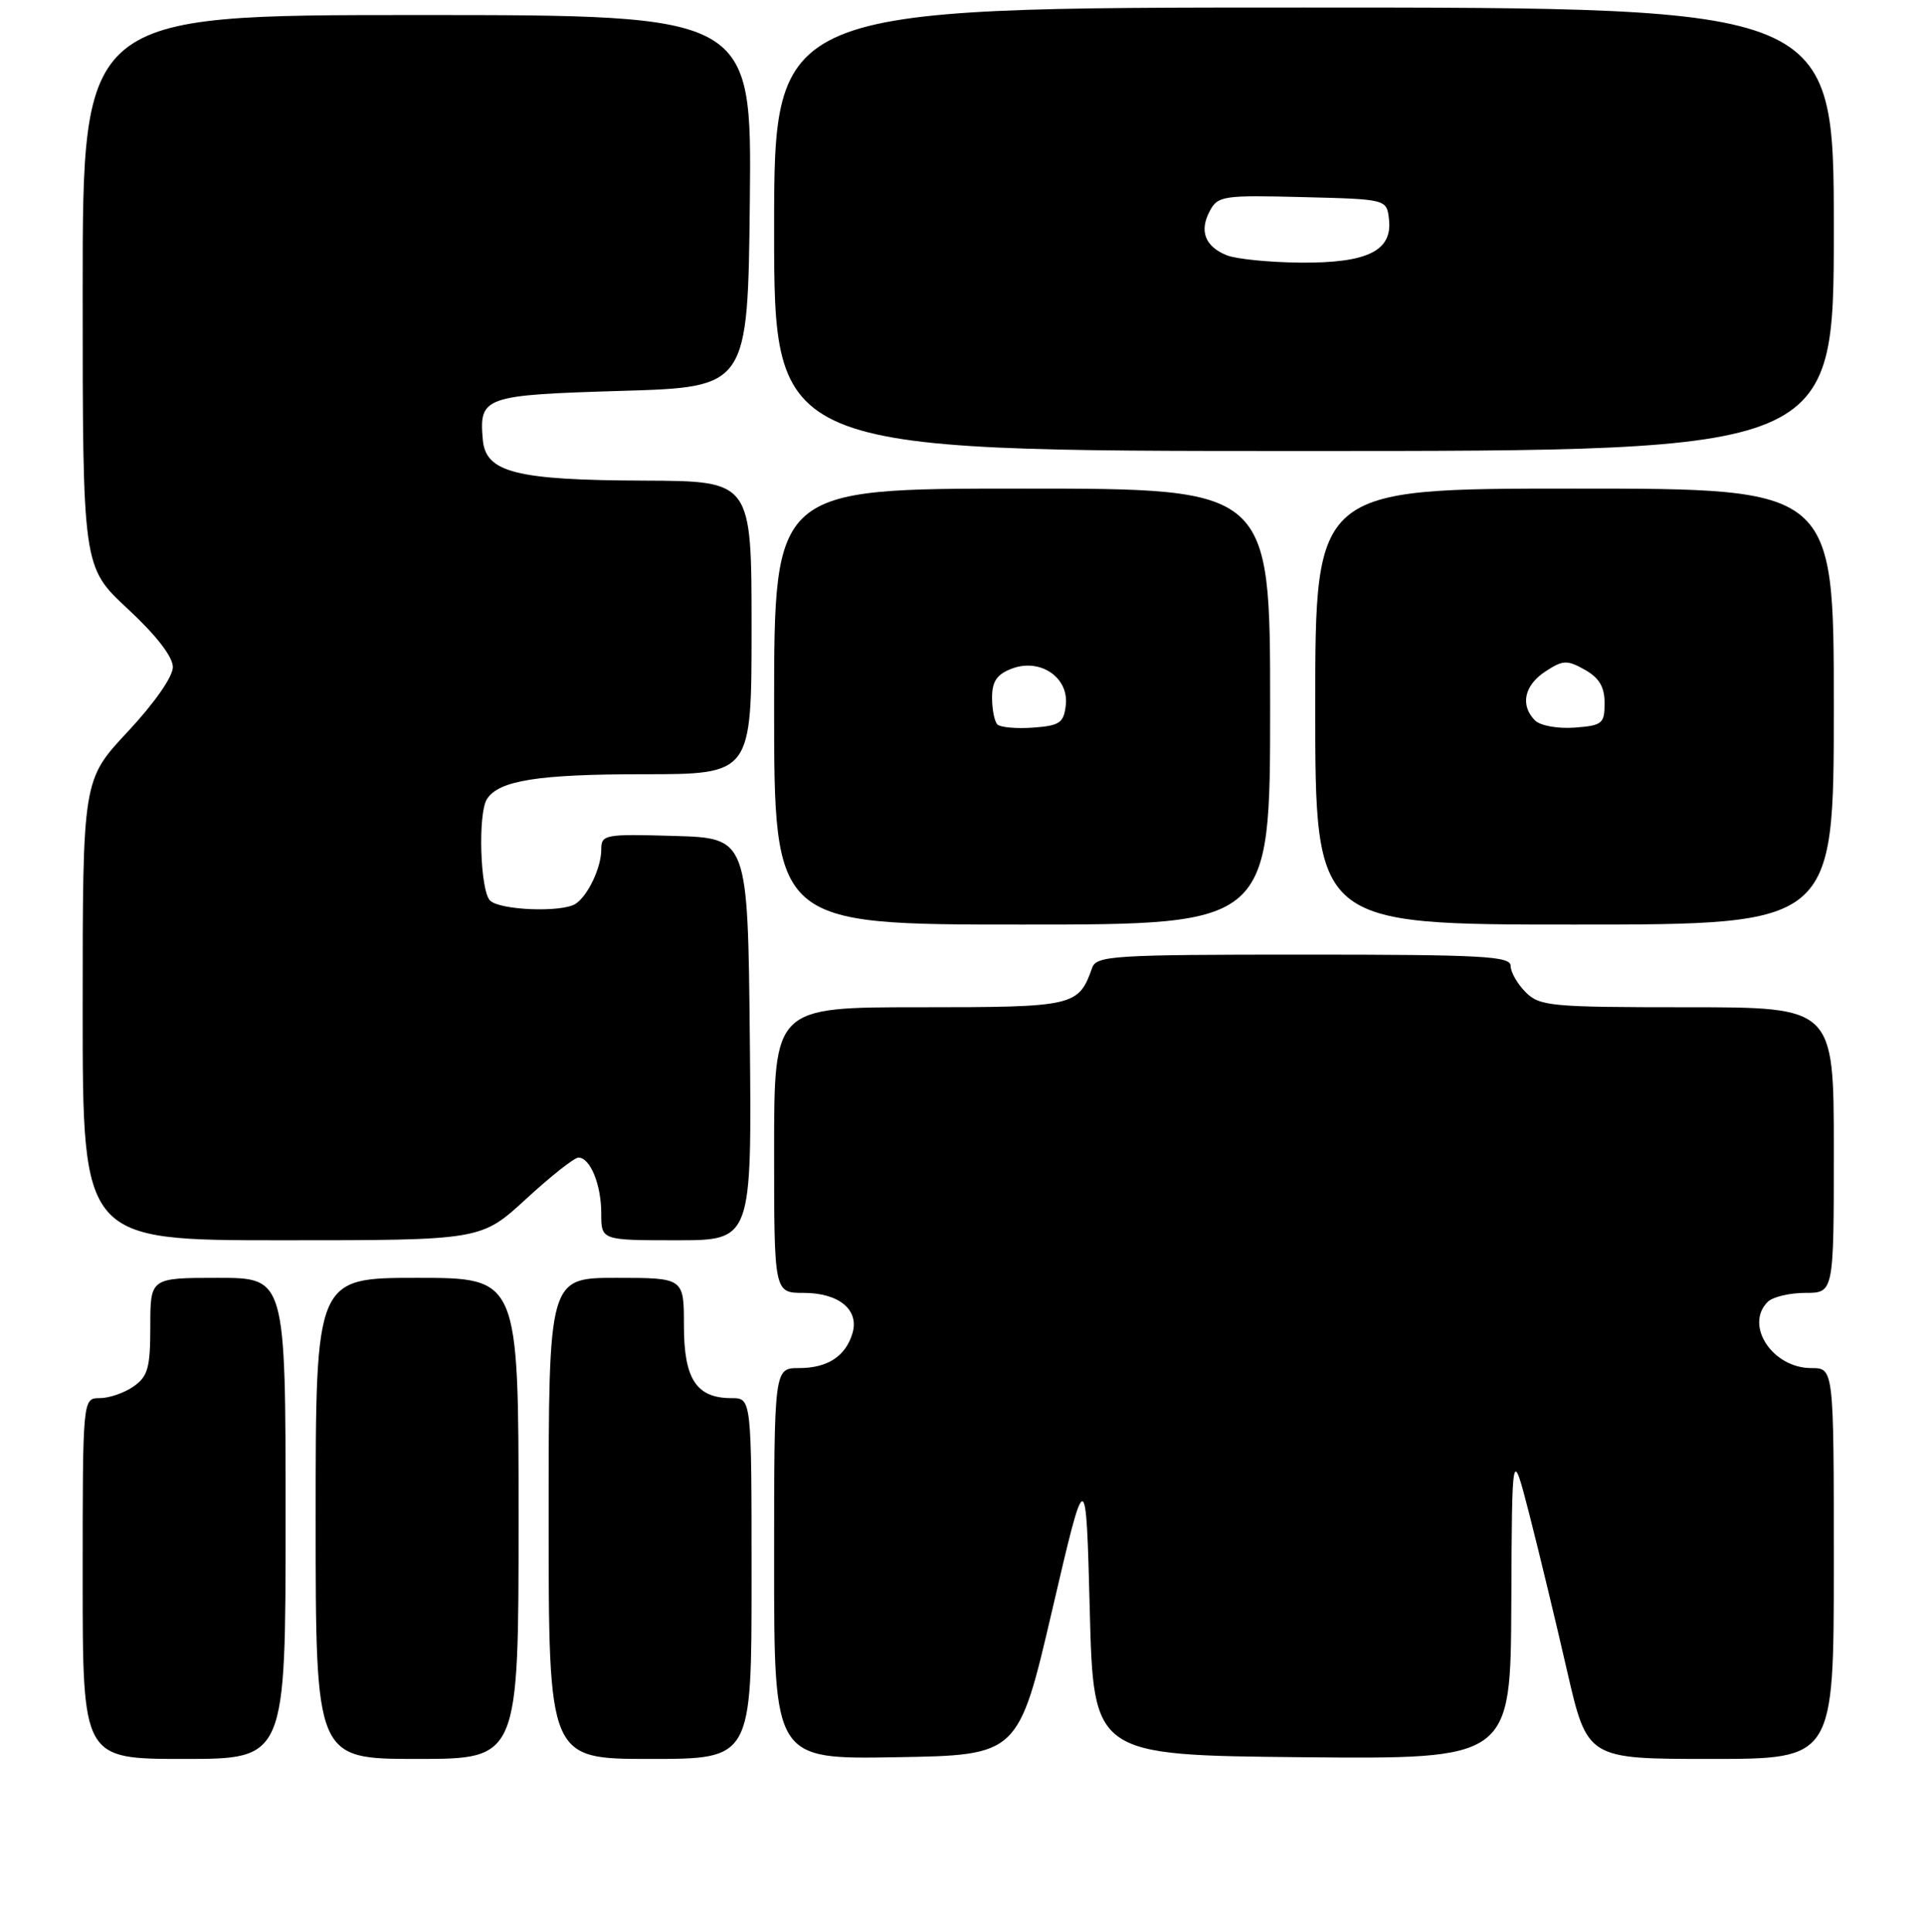 <?xml version="1.0" encoding="UTF-8" standalone="no"?>
<!DOCTYPE svg PUBLIC "-//W3C//DTD SVG 1.1//EN" "http://www.w3.org/Graphics/SVG/1.1/DTD/svg11.dtd" >
<svg xmlns="http://www.w3.org/2000/svg" xmlns:xlink="http://www.w3.org/1999/xlink" version="1.1" viewBox="0 0 256 257">
 <g >
 <path fill="currentColor"
d=" M 38.00 202.00 C 38.00 170.00 38.00 170.00 29.00 170.00 C 20.00 170.00 20.00 170.00 20.00 176.44 C 20.00 181.97 19.68 183.11 17.78 184.44 C 16.56 185.30 14.53 186.00 13.28 186.00 C 11.00 186.00 11.00 186.00 11.00 210.00 C 11.00 234.00 11.00 234.00 24.50 234.00 C 38.00 234.00 38.00 234.00 38.00 202.00 Z  M 69.00 202.00 C 69.00 170.00 69.00 170.00 55.50 170.00 C 42.00 170.00 42.00 170.00 42.00 202.00 C 42.00 234.00 42.00 234.00 55.50 234.00 C 69.00 234.00 69.00 234.00 69.00 202.00 Z  M 100.00 210.00 C 100.00 186.00 100.00 186.00 97.33 186.00 C 92.66 186.00 91.00 183.47 91.00 176.35 C 91.00 170.00 91.00 170.00 82.00 170.00 C 73.00 170.00 73.00 170.00 73.00 202.00 C 73.00 234.00 73.00 234.00 86.50 234.00 C 100.00 234.00 100.00 234.00 100.00 210.00 Z  M 140.00 214.20 C 144.50 194.90 144.50 194.90 145.00 214.20 C 145.50 233.50 145.50 233.50 173.25 233.77 C 201.00 234.03 201.00 234.03 201.09 213.27 C 201.18 192.50 201.18 192.50 203.50 201.50 C 204.77 206.45 207.02 215.79 208.50 222.25 C 211.20 234.00 211.20 234.00 227.60 234.00 C 244.00 234.00 244.00 234.00 244.00 208.00 C 244.00 182.00 244.00 182.00 241.00 182.00 C 235.84 182.00 232.09 176.31 235.20 173.20 C 235.86 172.54 238.11 172.00 240.20 172.00 C 244.00 172.00 244.00 172.00 244.00 153.00 C 244.00 134.00 244.00 134.00 224.50 134.00 C 206.33 134.00 204.86 133.86 203.00 132.00 C 201.90 130.90 201.00 129.33 201.00 128.50 C 201.00 127.20 197.27 127.00 173.47 127.00 C 148.15 127.00 145.89 127.14 145.32 128.75 C 143.50 133.88 142.97 134.00 122.35 134.00 C 103.00 134.00 103.00 134.00 103.00 153.00 C 103.00 172.00 103.00 172.00 106.93 172.00 C 111.62 172.00 114.35 174.25 113.43 177.36 C 112.52 180.43 110.11 182.00 106.31 182.00 C 103.00 182.00 103.00 182.00 103.00 208.02 C 103.00 234.05 103.00 234.05 119.25 233.77 C 135.50 233.50 135.50 233.50 140.00 214.20 Z  M 70.00 159.50 C 73.29 156.47 76.42 154.00 76.96 154.00 C 78.53 154.00 80.00 157.59 80.00 161.43 C 80.00 165.00 80.00 165.00 90.02 165.00 C 100.03 165.00 100.03 165.00 99.77 138.25 C 99.50 111.50 99.50 111.50 89.75 111.21 C 80.42 110.94 80.00 111.02 80.00 113.03 C 80.00 115.41 78.24 119.14 76.60 120.23 C 74.82 121.42 66.51 121.11 65.20 119.80 C 63.89 118.49 63.57 108.22 64.79 106.31 C 66.36 103.83 71.59 103.00 85.57 103.00 C 100.00 103.00 100.00 103.00 100.00 83.50 C 100.00 64.00 100.00 64.00 85.75 63.94 C 68.64 63.88 64.62 62.86 64.24 58.50 C 63.74 52.77 64.36 52.55 82.71 52.00 C 99.50 51.50 99.50 51.50 99.77 26.75 C 100.03 2.00 100.03 2.00 55.52 2.00 C 11.00 2.00 11.00 2.00 11.00 38.72 C 11.00 75.43 11.00 75.43 17.00 81.00 C 20.79 84.52 23.00 87.37 23.00 88.75 C 23.00 90.03 20.53 93.56 17.00 97.34 C 11.00 103.75 11.00 103.75 11.00 134.38 C 11.00 165.00 11.00 165.00 37.51 165.00 C 64.02 165.00 64.02 165.00 70.00 159.50 Z  M 169.00 94.00 C 169.00 65.00 169.00 65.00 136.00 65.00 C 103.00 65.00 103.00 65.00 103.00 94.00 C 103.00 123.00 103.00 123.00 136.00 123.00 C 169.00 123.00 169.00 123.00 169.00 94.00 Z  M 244.00 94.00 C 244.00 65.00 244.00 65.00 209.50 65.00 C 175.00 65.00 175.00 65.00 175.00 94.00 C 175.00 123.00 175.00 123.00 209.50 123.00 C 244.00 123.00 244.00 123.00 244.00 94.00 Z  M 244.00 30.50 C 244.00 1.00 244.00 1.00 173.50 1.00 C 103.00 1.00 103.00 1.00 103.00 30.50 C 103.00 60.00 103.00 60.00 173.50 60.00 C 244.00 60.00 244.00 60.00 244.00 30.50 Z  M 132.71 96.38 C 132.32 95.99 132.00 94.38 132.00 92.81 C 132.00 90.64 132.64 89.71 134.63 88.95 C 138.40 87.52 142.24 90.12 141.81 93.81 C 141.54 96.17 141.01 96.54 137.46 96.80 C 135.24 96.96 133.11 96.77 132.71 96.38 Z  M 204.25 95.85 C 202.24 93.84 202.80 91.18 205.62 89.33 C 207.96 87.80 208.50 87.77 210.87 89.10 C 212.79 90.18 213.50 91.38 213.50 93.54 C 213.50 96.28 213.20 96.52 209.50 96.80 C 207.25 96.96 204.94 96.54 204.25 95.85 Z  M 163.23 33.96 C 160.33 32.80 159.54 30.72 160.98 28.05 C 162.04 26.06 162.78 25.95 173.30 26.22 C 184.50 26.50 184.50 26.50 184.81 29.15 C 185.30 33.37 181.95 35.01 173.03 34.94 C 168.89 34.90 164.48 34.46 163.23 33.96 Z "/>
</g>
</svg>